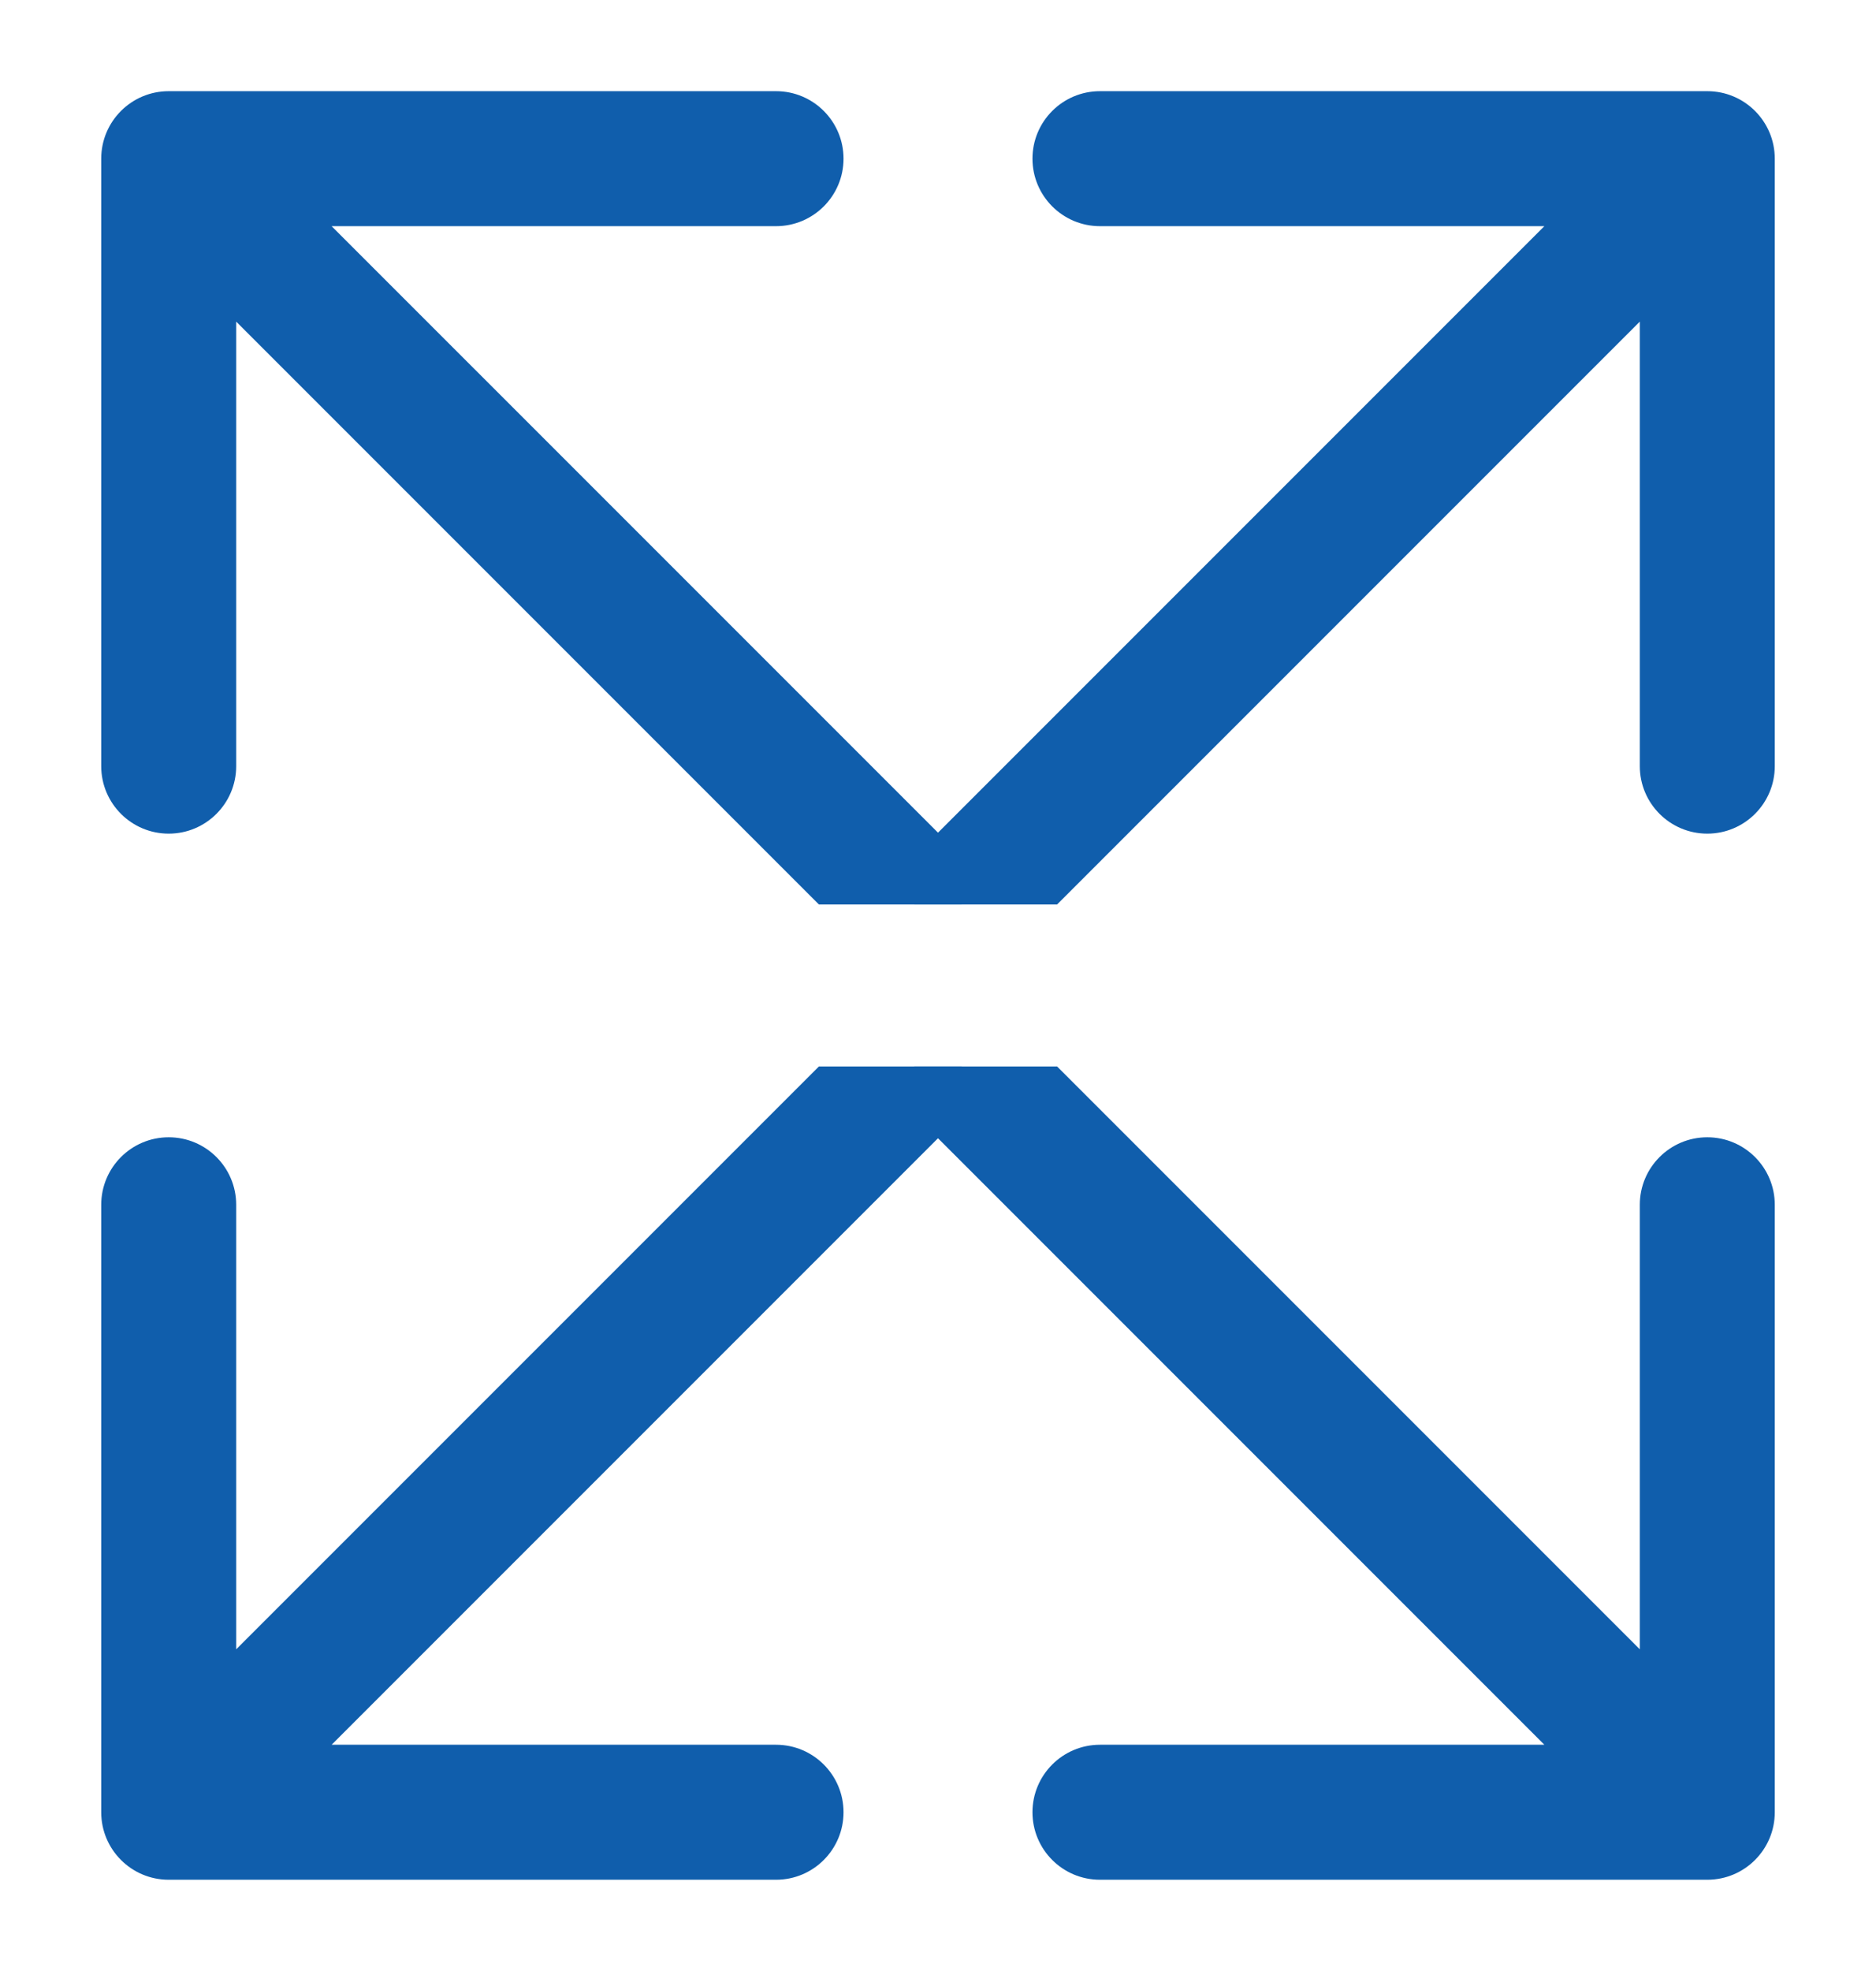 <svg width="139" height="146" viewBox="0 0 139 146" fill="none" xmlns="http://www.w3.org/2000/svg">
<g clip-path="url(#clip0_17_17)" filter="url(#filter0_dddddd_17_17)">
<path fill-rule="evenodd" clip-rule="evenodd" d="M7.5 11.754C7.5 8.992 9.739 6.754 12.5 6.754H57.5C60.261 6.754 62.5 8.992 62.5 11.754C62.5 14.515 60.261 16.754 57.5 16.754H24.571L73.036 65.218L71.254 67H60.675L17.5 23.825V56.754C17.5 59.515 15.261 61.754 12.5 61.754C9.739 61.754 7.5 59.515 7.5 56.754V11.754Z" fill="#105EAC"/>
<path fill-rule="evenodd" clip-rule="evenodd" d="M126.5 6.754C129.261 6.754 131.5 8.992 131.5 11.754V56.754C131.5 59.515 129.261 61.754 126.5 61.754C123.739 61.754 121.5 59.515 121.5 56.754V23.825L78.325 67H67.746L65.964 65.218L114.428 16.754H81.5C78.739 16.754 76.5 14.515 76.5 11.754C76.5 8.992 78.739 6.754 81.5 6.754H126.5Z" fill="#105EAC"/>
<path fill-rule="evenodd" clip-rule="evenodd" d="M7.5 134.246C7.5 137.008 9.739 139.246 12.5 139.246H57.5C60.261 139.246 62.5 137.008 62.5 134.246C62.5 131.485 60.261 129.246 57.5 129.246H24.571L73.036 80.782L71.254 79H60.675L17.5 122.175V89.246C17.5 86.485 15.261 84.246 12.5 84.246C9.739 84.246 7.5 86.485 7.5 89.246V134.246Z" fill="#105EAC"/>
<path fill-rule="evenodd" clip-rule="evenodd" d="M126.5 139.246C129.261 139.246 131.5 137.008 131.5 134.246V89.246C131.5 86.485 129.261 84.246 126.5 84.246C123.739 84.246 121.5 86.485 121.5 89.246V122.175L78.325 79H67.746L65.964 80.782L114.428 129.246H81.5C78.739 129.246 76.5 131.485 76.5 134.246C76.5 137.008 78.739 139.246 81.5 139.246H126.5Z" fill="#105EAC"/>
</g>
<defs>
<filter id="filter0_dddddd_17_17" x="0.246" y="-0.754" width="138.507" height="147.507" filterUnits="userSpaceOnUse" color-interpolation-filters="sRGB">
<feFlood flood-opacity="0" result="BackgroundImageFix"/>
<feColorMatrix in="SourceAlpha" type="matrix" values="0 0 0 0 0 0 0 0 0 0 0 0 0 0 0 0 0 0 127 0" result="hardAlpha"/>
<feOffset/>
<feGaussianBlur stdDeviation="0.08"/>
<feColorMatrix type="matrix" values="0 0 0 0 0.62 0 0 0 0 0.804 0 0 0 0 1 0 0 0 1 0"/>
<feBlend mode="normal" in2="BackgroundImageFix" result="effect1_dropShadow_17_17"/>
<feColorMatrix in="SourceAlpha" type="matrix" values="0 0 0 0 0 0 0 0 0 0 0 0 0 0 0 0 0 0 127 0" result="hardAlpha"/>
<feOffset/>
<feGaussianBlur stdDeviation="0.161"/>
<feColorMatrix type="matrix" values="0 0 0 0 0.62 0 0 0 0 0.804 0 0 0 0 1 0 0 0 1 0"/>
<feBlend mode="normal" in2="effect1_dropShadow_17_17" result="effect2_dropShadow_17_17"/>
<feColorMatrix in="SourceAlpha" type="matrix" values="0 0 0 0 0 0 0 0 0 0 0 0 0 0 0 0 0 0 127 0" result="hardAlpha"/>
<feOffset/>
<feGaussianBlur stdDeviation="0.563"/>
<feColorMatrix type="matrix" values="0 0 0 0 0.62 0 0 0 0 0.804 0 0 0 0 1 0 0 0 1 0"/>
<feBlend mode="normal" in2="effect2_dropShadow_17_17" result="effect3_dropShadow_17_17"/>
<feColorMatrix in="SourceAlpha" type="matrix" values="0 0 0 0 0 0 0 0 0 0 0 0 0 0 0 0 0 0 127 0" result="hardAlpha"/>
<feOffset/>
<feGaussianBlur stdDeviation="1.126"/>
<feColorMatrix type="matrix" values="0 0 0 0 0.62 0 0 0 0 0.804 0 0 0 0 1 0 0 0 1 0"/>
<feBlend mode="normal" in2="effect3_dropShadow_17_17" result="effect4_dropShadow_17_17"/>
<feColorMatrix in="SourceAlpha" type="matrix" values="0 0 0 0 0 0 0 0 0 0 0 0 0 0 0 0 0 0 127 0" result="hardAlpha"/>
<feOffset/>
<feGaussianBlur stdDeviation="1.93"/>
<feColorMatrix type="matrix" values="0 0 0 0 0.62 0 0 0 0 0.804 0 0 0 0 1 0 0 0 1 0"/>
<feBlend mode="normal" in2="effect4_dropShadow_17_17" result="effect5_dropShadow_17_17"/>
<feColorMatrix in="SourceAlpha" type="matrix" values="0 0 0 0 0 0 0 0 0 0 0 0 0 0 0 0 0 0 127 0" result="hardAlpha"/>
<feOffset/>
<feGaussianBlur stdDeviation="3.377"/>
<feColorMatrix type="matrix" values="0 0 0 0 0.62 0 0 0 0 0.804 0 0 0 0 1 0 0 0 1 0"/>
<feBlend mode="normal" in2="effect5_dropShadow_17_17" result="effect6_dropShadow_17_17"/>
<feBlend mode="normal" in="SourceGraphic" in2="effect6_dropShadow_17_17" result="shape"/>
</filter>
<clipPath id="clip0_17_17">
<rect width="125" height="134" fill="white" transform="translate(7 6)"/>
</clipPath>
</defs>
</svg>

